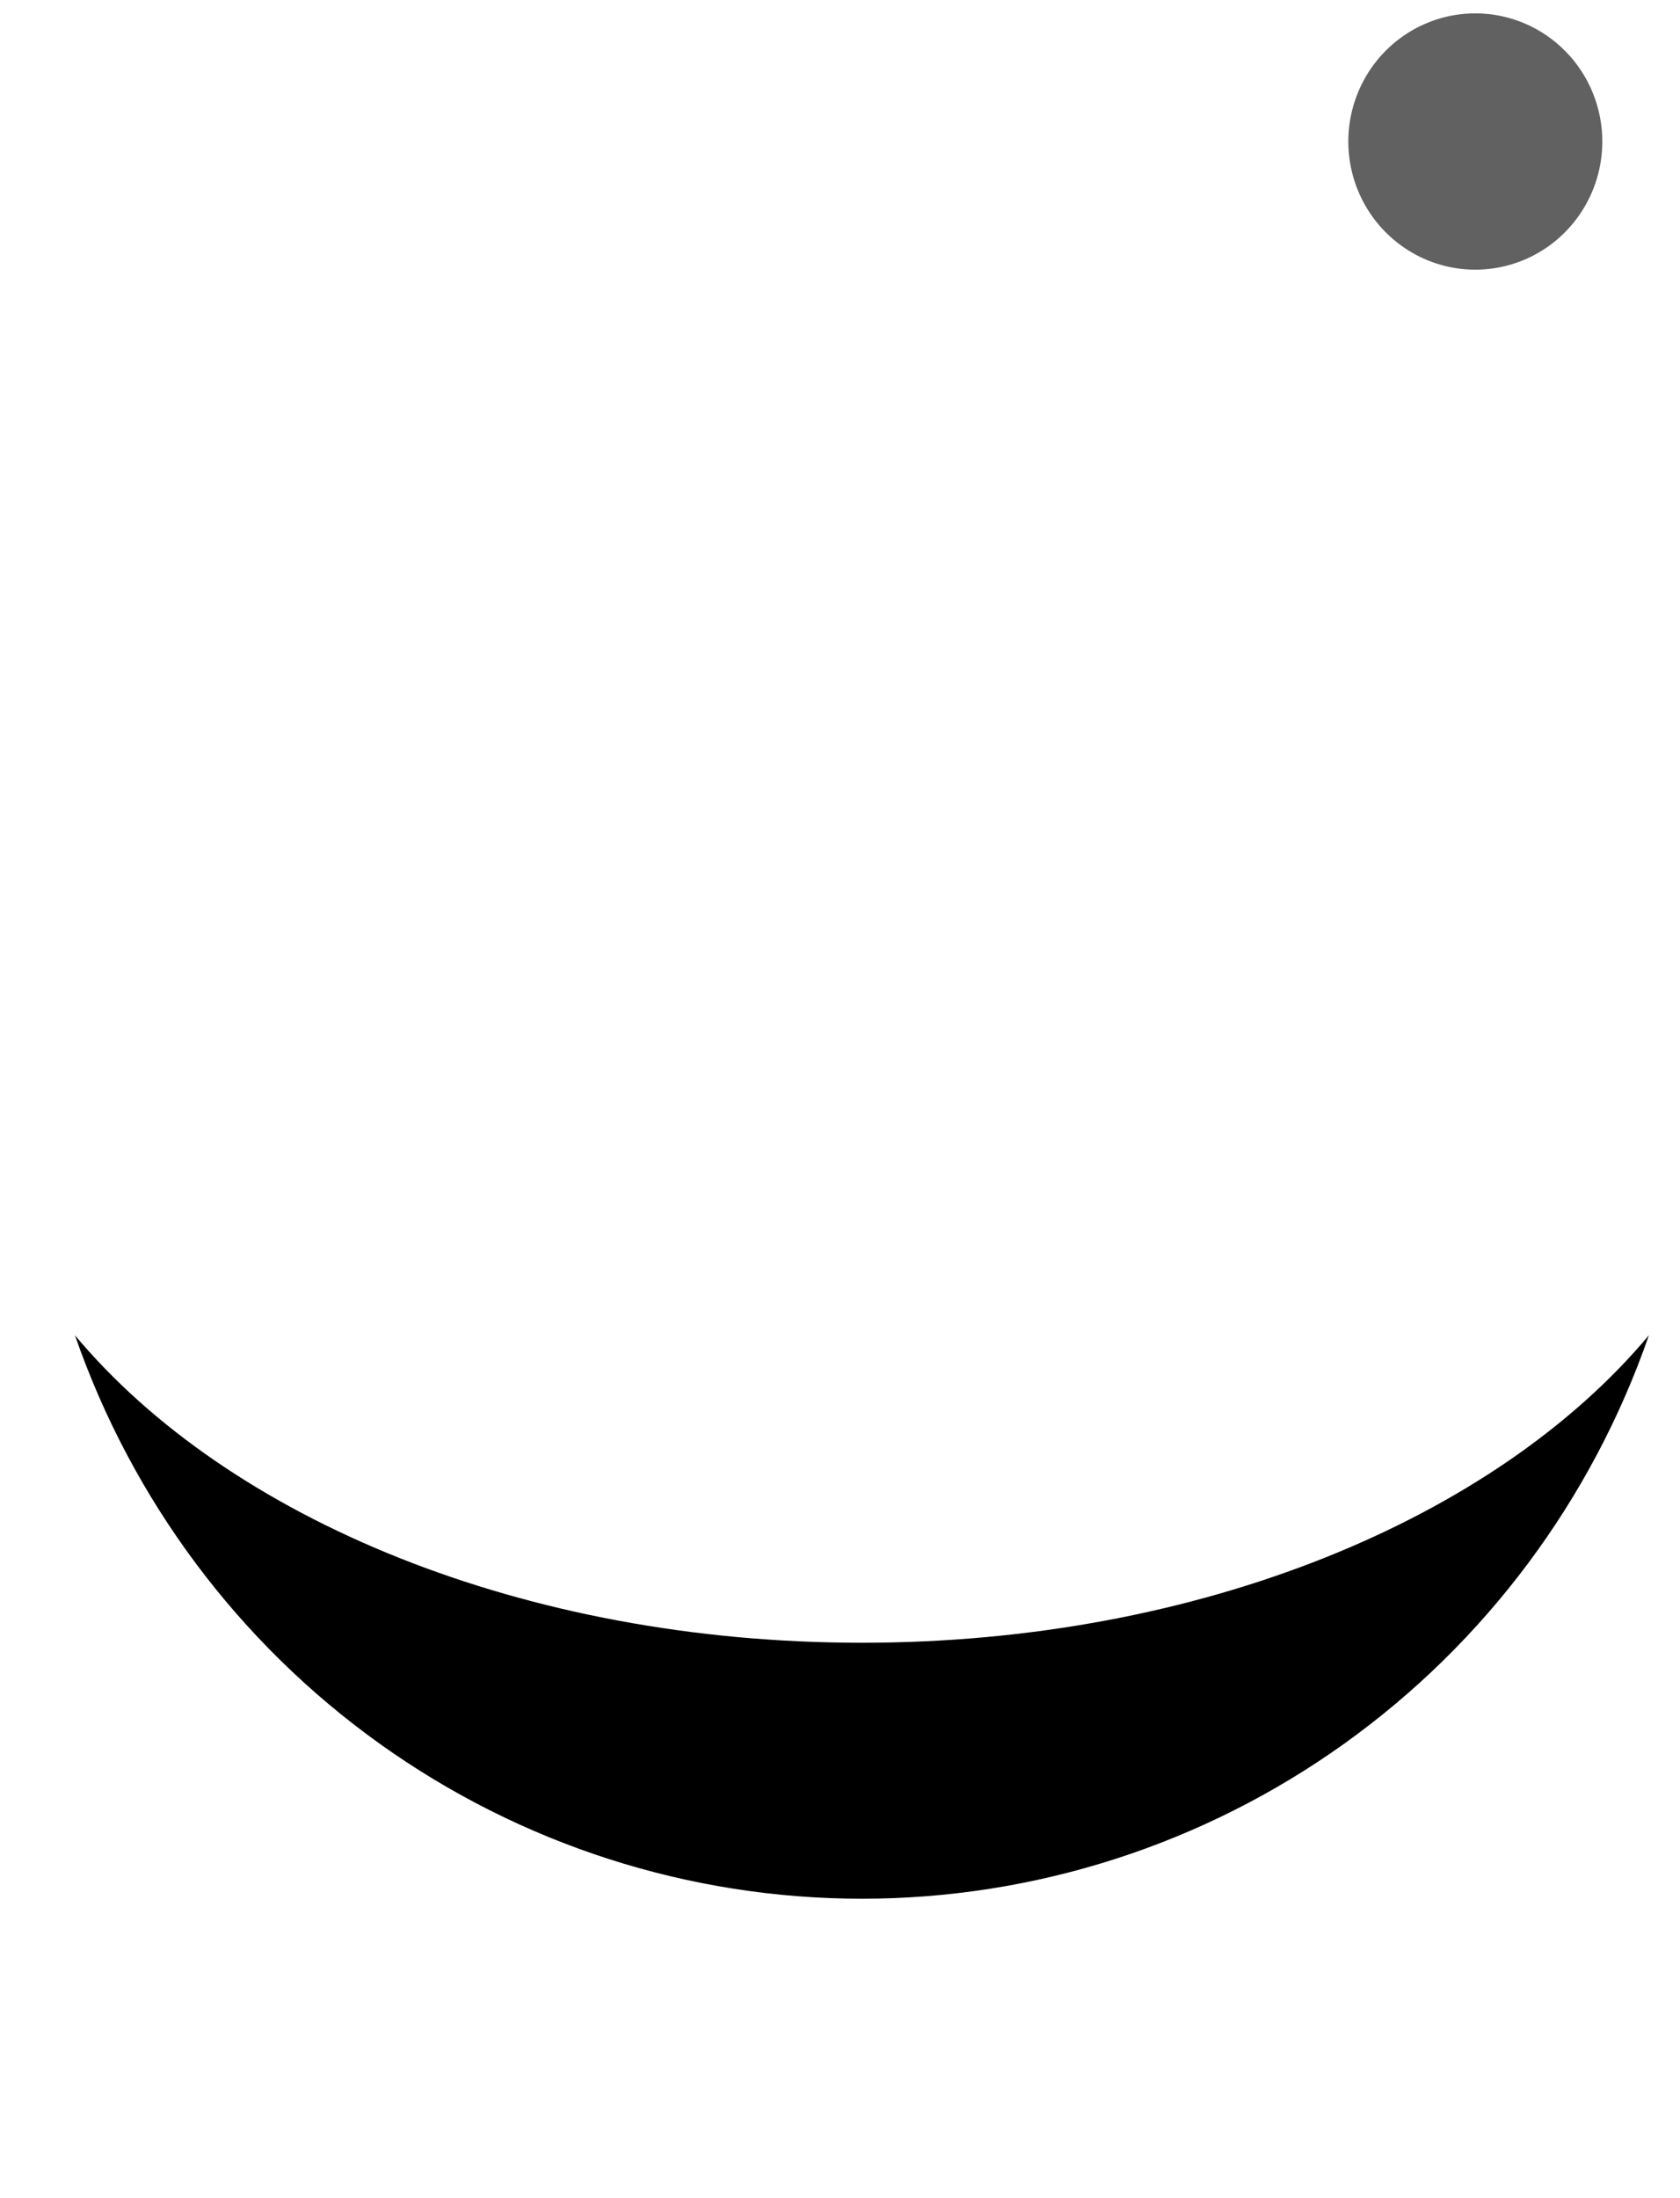 <svg width="39" height="51" viewBox="0 0 39 51" xmlns="http://www.w3.org/2000/svg">
  <g transform="translate(-1638 -2281)">
    <g class="jp-no-matter" fill="#000000">
      <path transform="translate(1639.74 2311.98)" d="M 18.265 7.134C 10.415 7.134 3.559 4.258 0 0C 1.325 3.82 3.796 7.131 7.069 9.473C 10.342 11.815 14.256 13.073 18.269 13.073C 22.282 13.073 26.196 11.815 29.469 9.473C 32.742 7.131 35.213 3.82 36.538 0C 32.971 4.258 26.115 7.134 18.265 7.134Z"/>
<!--       <path transform="translate(1639.73 2285.48)" d="M 18.2733 5.93931C 26.1235 5.93931 32.9793 8.81583 36.538 13.0734C 35.2126 9.25303 32.7424 5.94262 29.4694 3.6004C 26.1963 1.25818 22.2823 0 18.269 0C 14.2557 0 10.3417 1.25818 7.0686 3.6004C 3.79556 5.94262 1.32539 9.25303 0 13.0734C 3.56745 8.82463 10.4232 5.93931 18.2733 5.93931Z"/> -->
    </g>
    <g class="jp-icon3" fill="#616161">
      <path transform="translate(1669.3 2281.31)" d="M 5.894 2.844C 5.919 3.432 5.771 4.014 5.468 4.516C 5.165 5.019 4.722 5.42 4.193 5.669C 3.664 5.917 3.074 6.002 2.498 5.912C 1.922 5.822 1.385 5.562 0.955 5.164C 0.525 4.766 0.222 4.249 0.084 3.678C -0.054 3.106 -0.021 2.506 0.179 1.954C 0.379 1.401 0.737 0.921 1.208 0.574C 1.678 0.226 2.241 0.028 2.823 0.003C 3.604 -0.031 4.366 0.25 4.941 0.783C 5.517 1.315 5.86 2.057 5.894 2.844Z"/>
<!--       <path transform="translate(1639.8 2323.81)" d="M 7.42789 3.58338C 7.46008 4.3243 7.27355 5.05819 6.89193 5.69213C 6.51031 6.32607 5.95075 6.83156 5.28411 7.1446C 4.61747 7.45763 3.87371 7.56414 3.14702 7.45063C 2.42032 7.33712 1.74336 7.0087 1.20184 6.50695C 0.660328 6.0052 0.27861 5.35268 0.105017 4.63202C -0.0685757 3.91135 -0.0262361 3.15494 0.226675 2.45856C 0.479587 1.76217 0.931697 1.15713 1.52576 0.720033C 2.11983 0.282935 2.82914 0.0334395 3.56389 0.00313344C 4.54667 -0.0374033 5.50529 0.316706 6.22961 0.987835C 6.95393 1.65896 7.38484 2.59235 7.42789 3.58338L 7.42789 3.58338Z"/>
      <path transform="translate(1638.36 2286.06)" d="M 2.27471 4.39629C 1.84363 4.41508 1.41671 4.30445 1.04799 4.07843C 0.679268 3.8524 0.385328 3.52114 0.203371 3.12656C 0.0214136 2.73198 -0.0403798 2.29183 0.0258116 1.86181C 0.0920031 1.4318 0.283204 1.03126 0.575213 0.710883C 0.867222 0.39051 1.24691 0.164708 1.66622 0.0620592C 2.08553 -0.0405897 2.52561 -0.0154714 2.93076 0.134235C 3.33591 0.283941 3.68792 0.551505 3.94222 0.90306C 4.19652 1.25462 4.34169 1.67436 4.35935 2.10916C 4.38299 2.69107 4.17678 3.25869 3.78597 3.68746C 3.39516 4.11624 2.85166 4.37116 2.27471 4.39629L 2.27471 4.39629Z"/> -->
    </g>
  </g>>
</svg>

